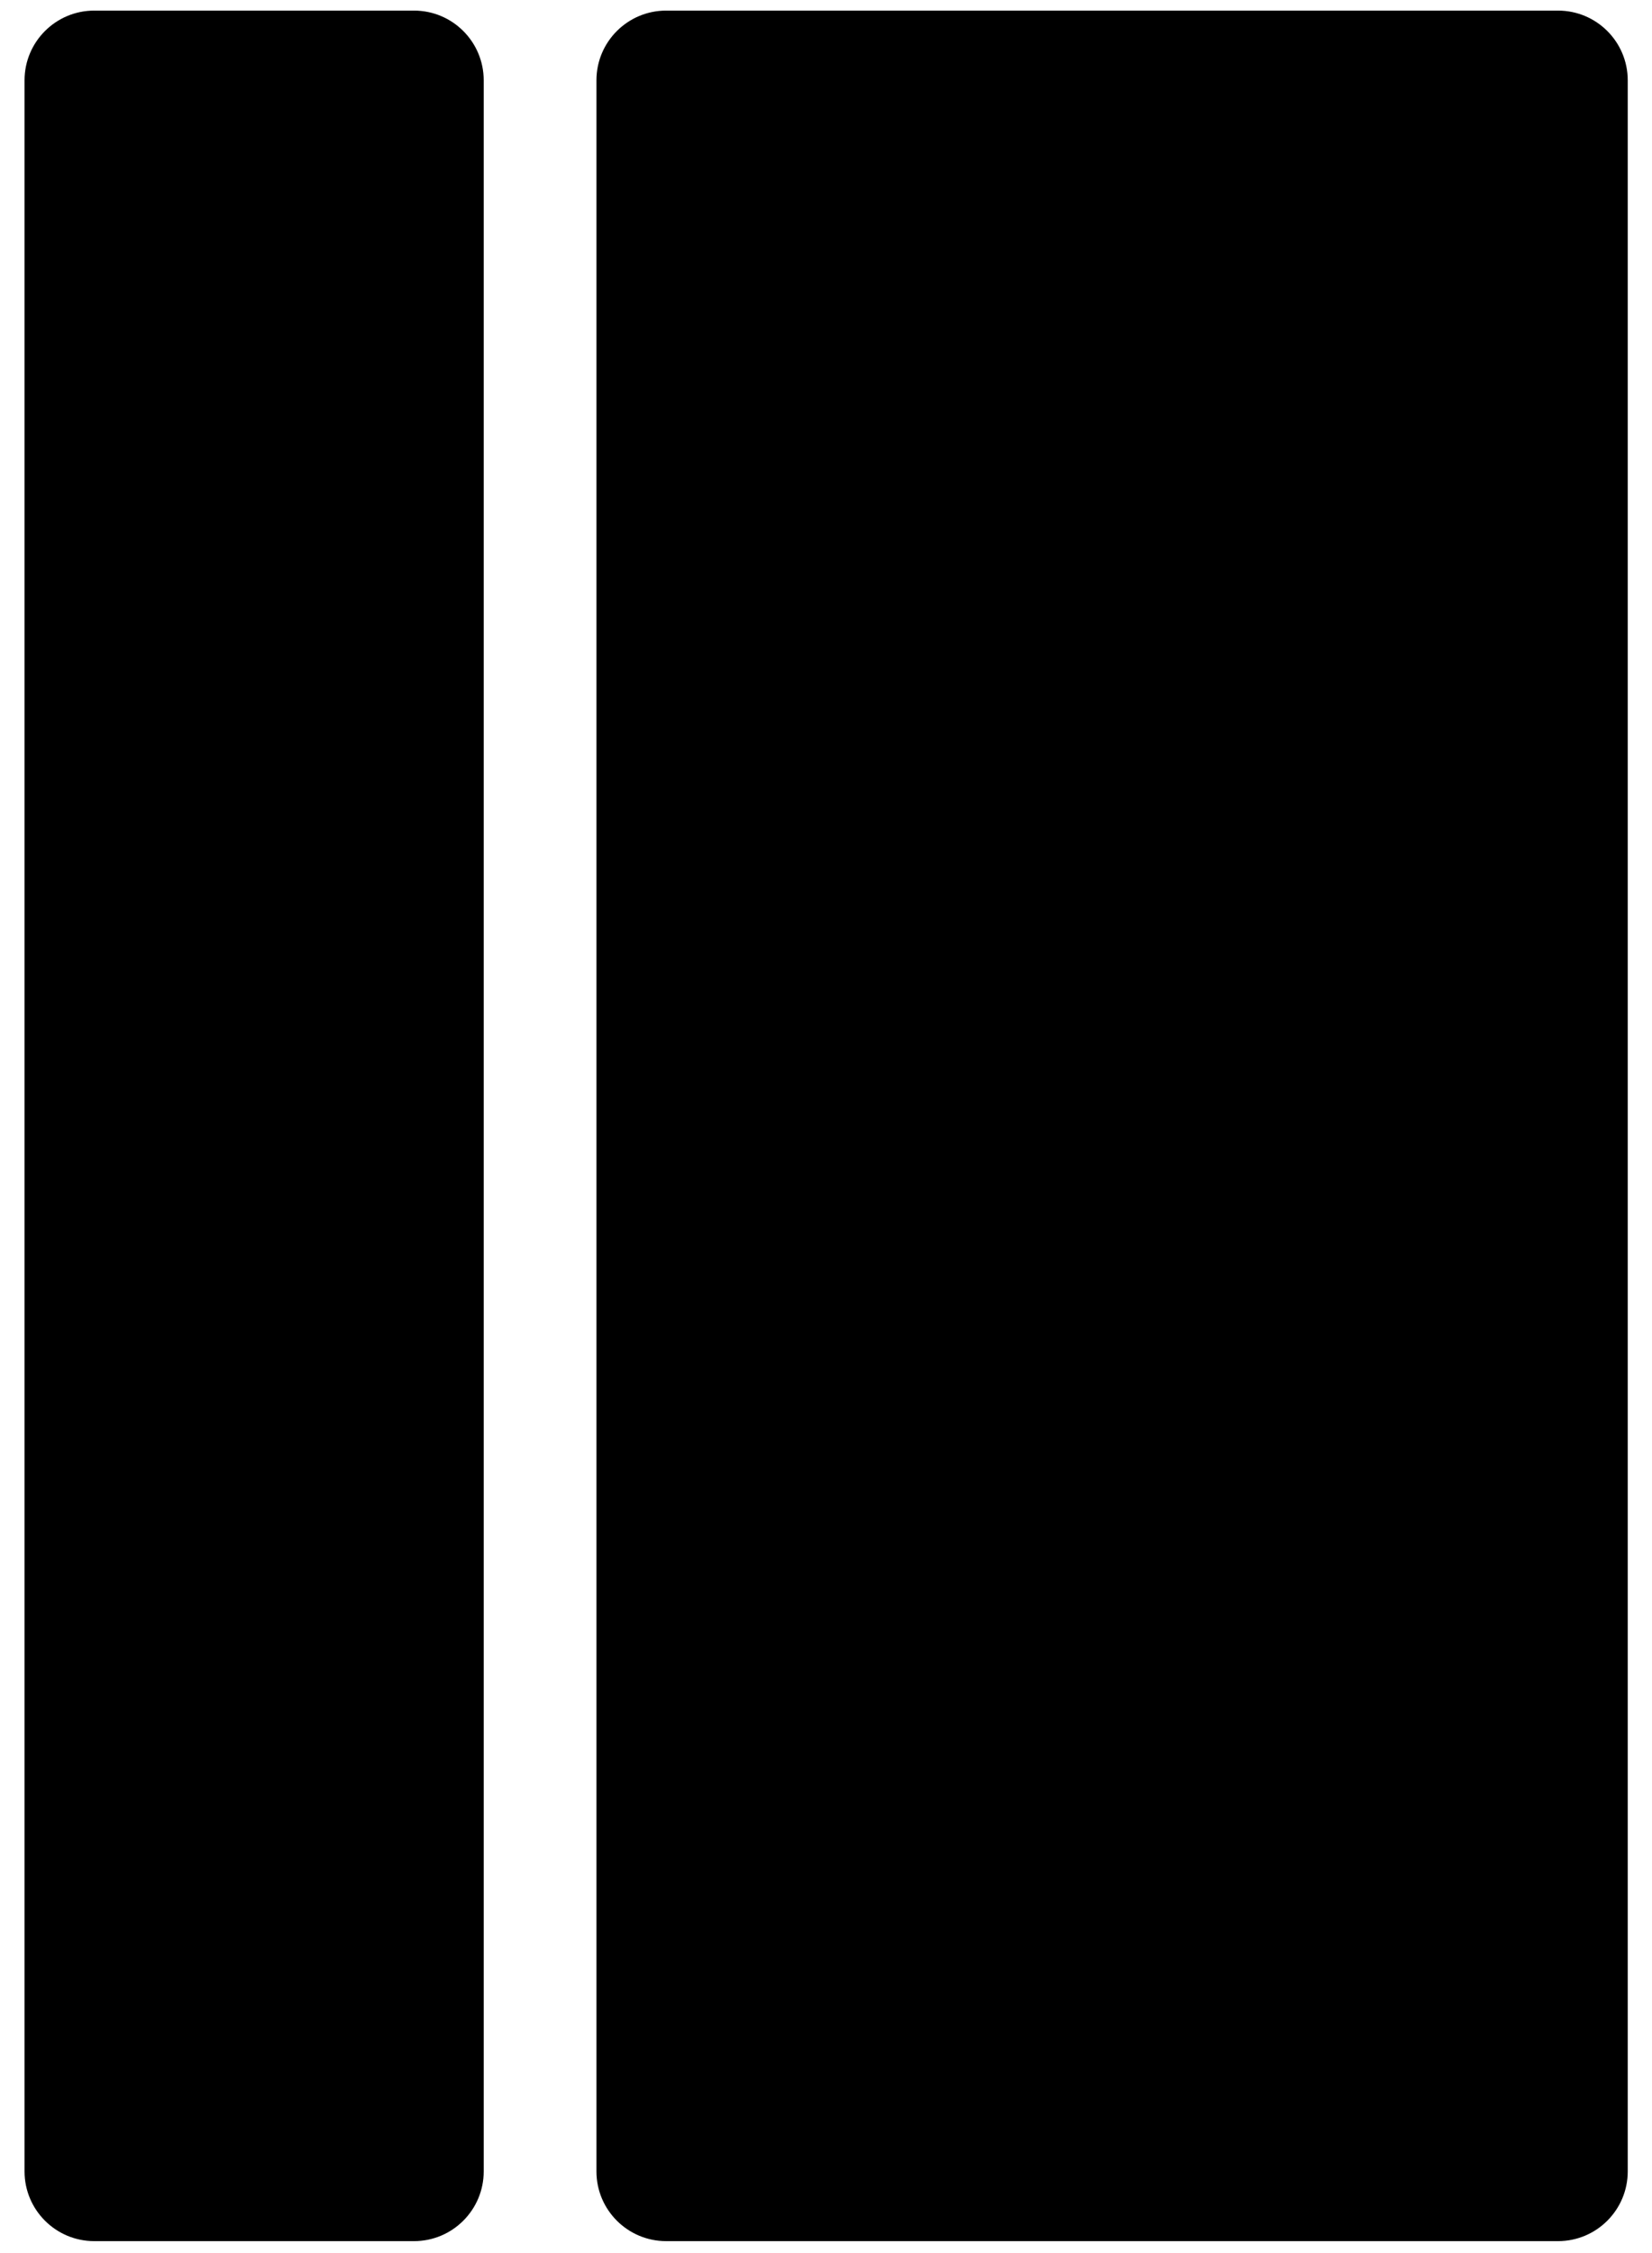 <svg version="1.1" id="Layer_1" xmlns="http://www.w3.org/2000/svg" xmlns:xlink="http://www.w3.org/1999/xlink" x="0px" y="0px"
	 width="623.622px" height="850.394px" viewBox="283.464 -4.251 623.622 850.394"
	 enable-background="new 283.464 -4.251 623.622 850.394" xml:space="preserve">
<path d="M439.753-0.251H319.041c-14.522,0-26.311,11.787-26.311,26.309V815.33c0,14.522,11.787,26.311,26.311,26.311h120.712
	c14.521,0,26.309-11.787,26.309-26.311V26.058C466.061,11.536,454.274-0.251,439.753-0.251z"/>
<path d="M871.616-0.251H750.904c-0.007,0-0.013,0-0.02,0h-95.223c-0.008,0-0.014,0-0.021,0H534.929
	c-14.521,0-26.309,11.787-26.309,26.309V815.33c0,14.522,11.785,26.311,26.309,26.311h120.713c0.013,0,0.025-0.001,0.038-0.001
	h95.187c0.014,0,0.025,0.001,0.038,0.001h120.712c14.523,0,26.311-11.787,26.311-26.311V26.058
	C897.926,11.536,886.14-0.251,871.616-0.251z"/>
</svg>
